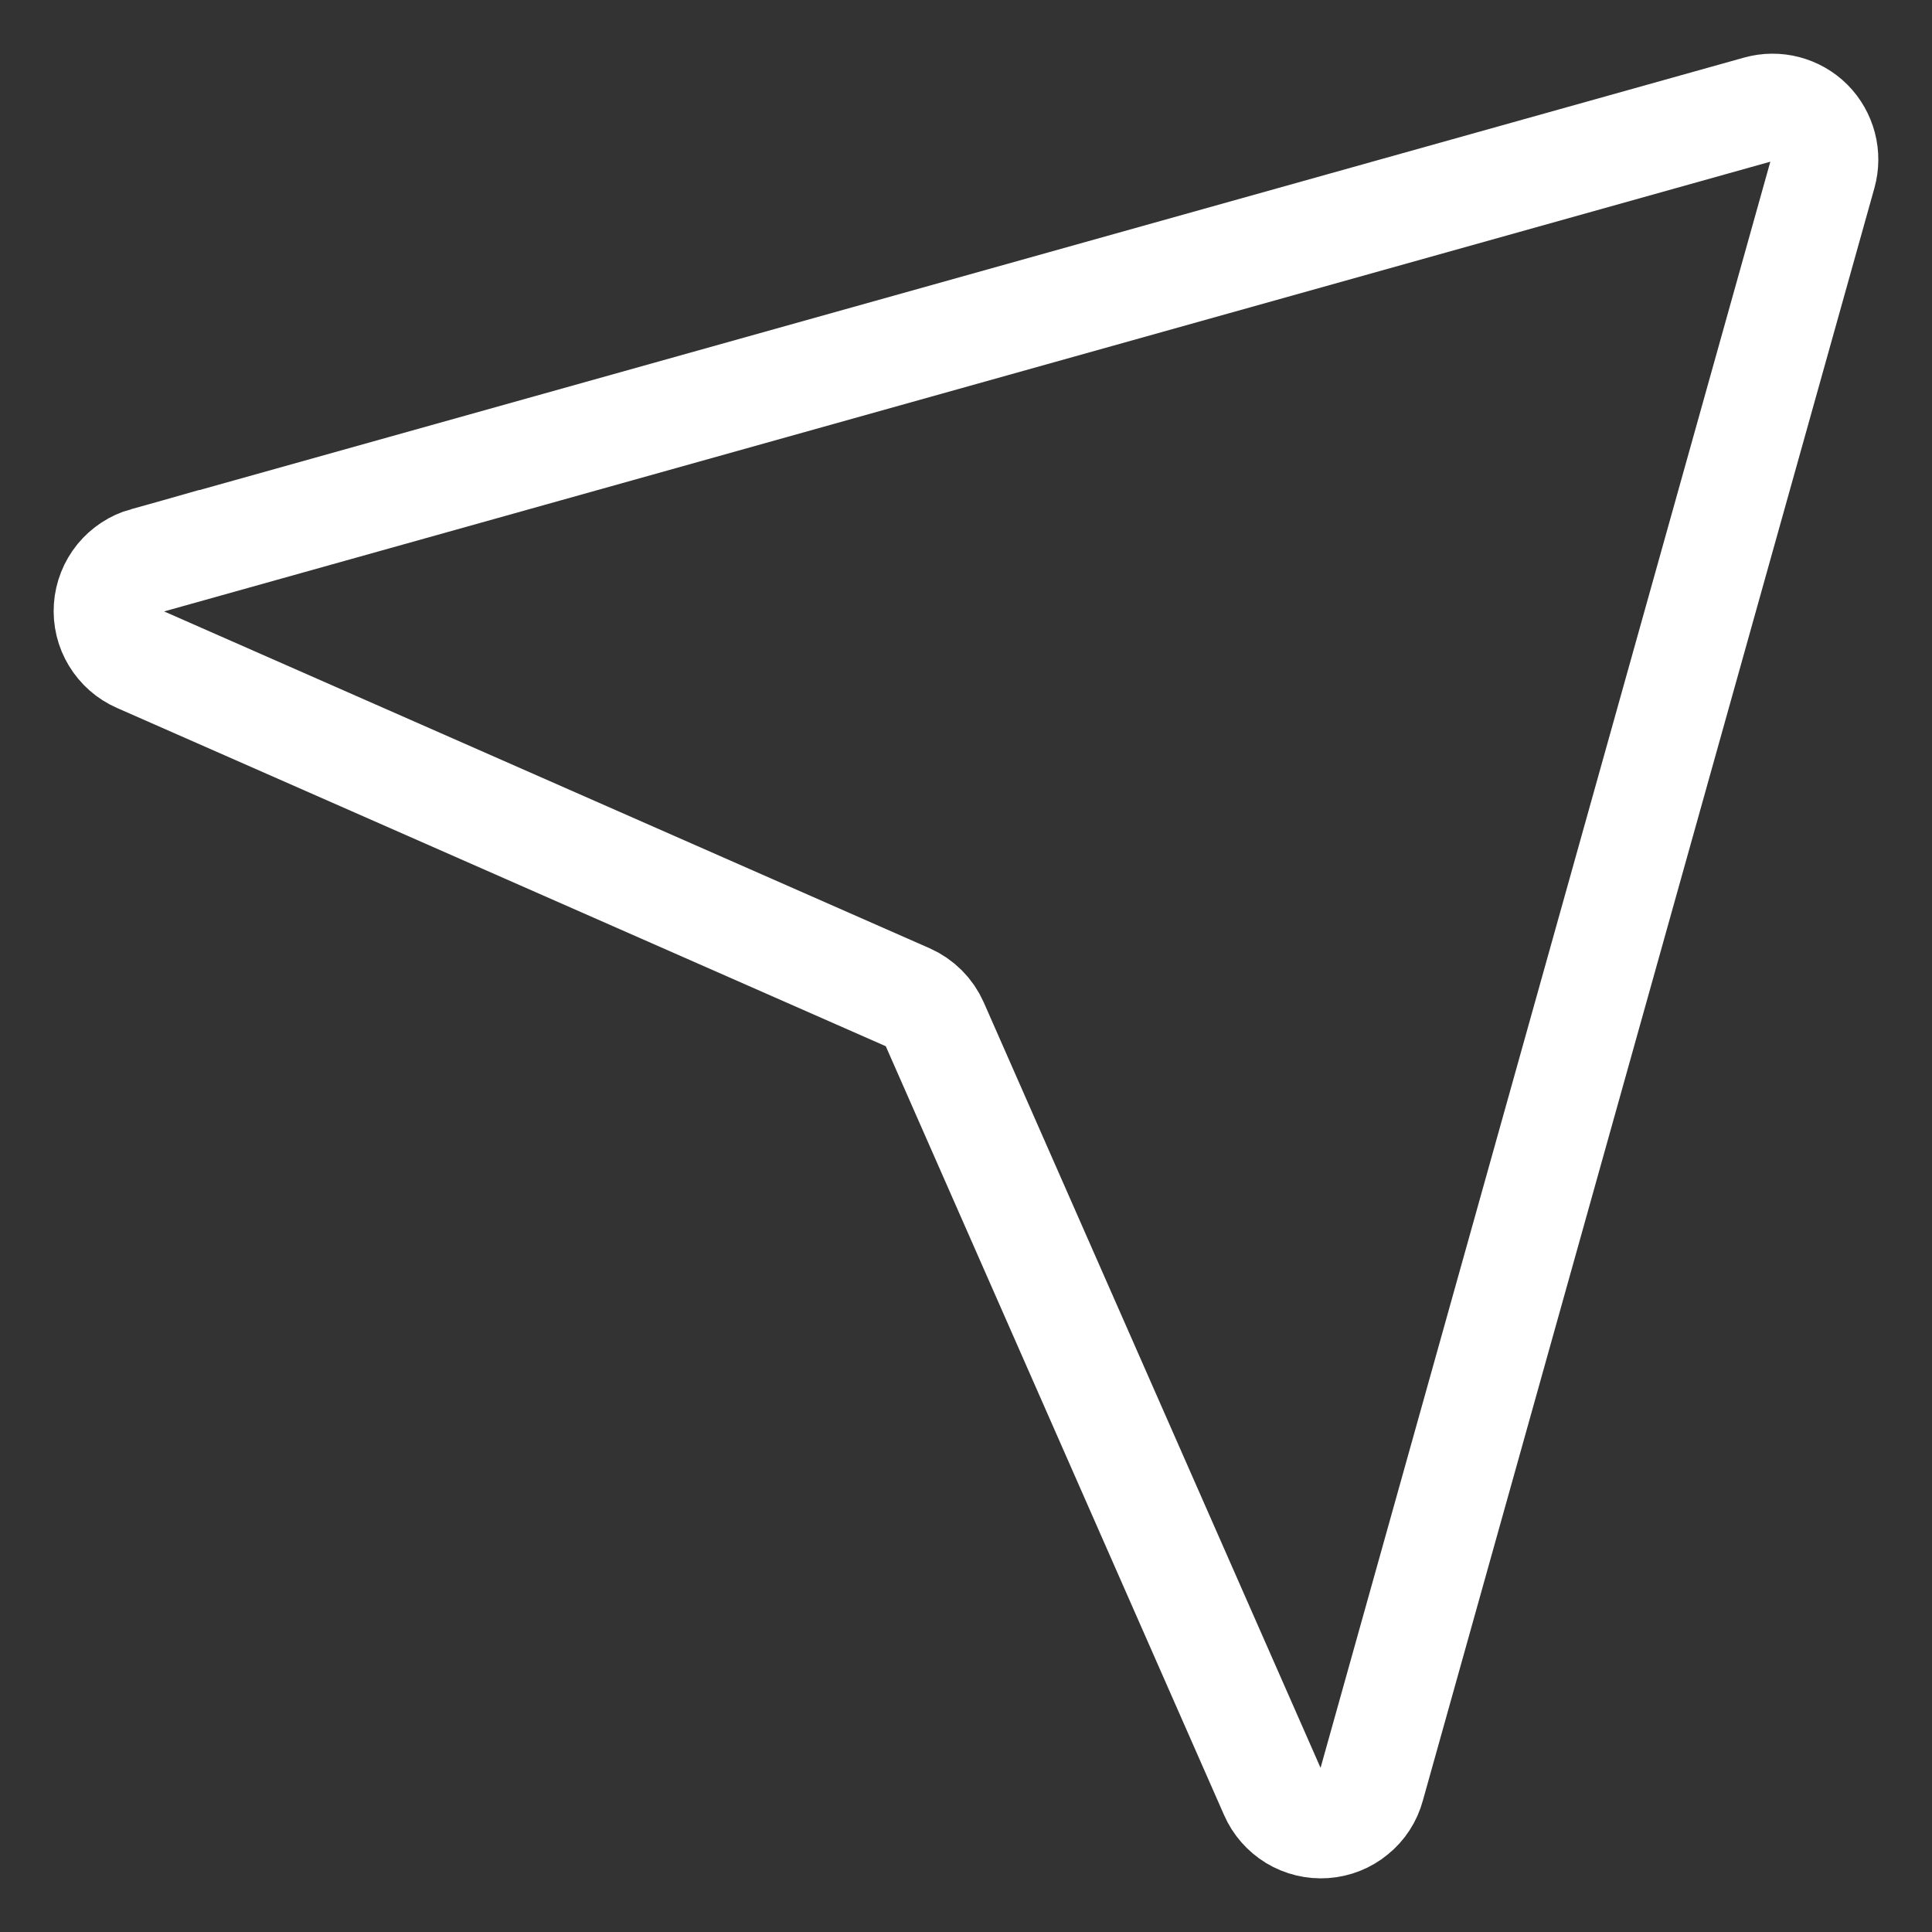 <svg width="18" height="18" viewBox="0 0 18 18" fill="none" xmlns="http://www.w3.org/2000/svg">
<rect x="0" y="0" width="18" height="18" fill="#333333" stroke="none"/>
<path d="M1.355 5.226L16.384 1.018C16.467 0.995 16.554 0.994 16.638 1.016C16.721 1.038 16.797 1.081 16.858 1.142C16.919 1.203 16.962 1.28 16.984 1.363C17.006 1.446 17.005 1.534 16.982 1.617L12.774 16.644C12.748 16.741 12.692 16.827 12.614 16.89C12.537 16.954 12.441 16.992 12.341 16.999C12.241 17.006 12.141 16.982 12.055 16.93C11.97 16.878 11.902 16.801 11.862 16.709L8.708 9.541C8.659 9.43 8.57 9.341 8.459 9.292L1.291 6.138C1.199 6.098 1.122 6.03 1.07 5.944C1.018 5.859 0.994 5.759 1.001 5.659C1.008 5.559 1.046 5.464 1.109 5.386C1.173 5.308 1.259 5.252 1.355 5.225V5.226Z" stroke="white" strokeWidth="2" strokeLinecap="round" strokeLinejoin="round"/>
</svg>
